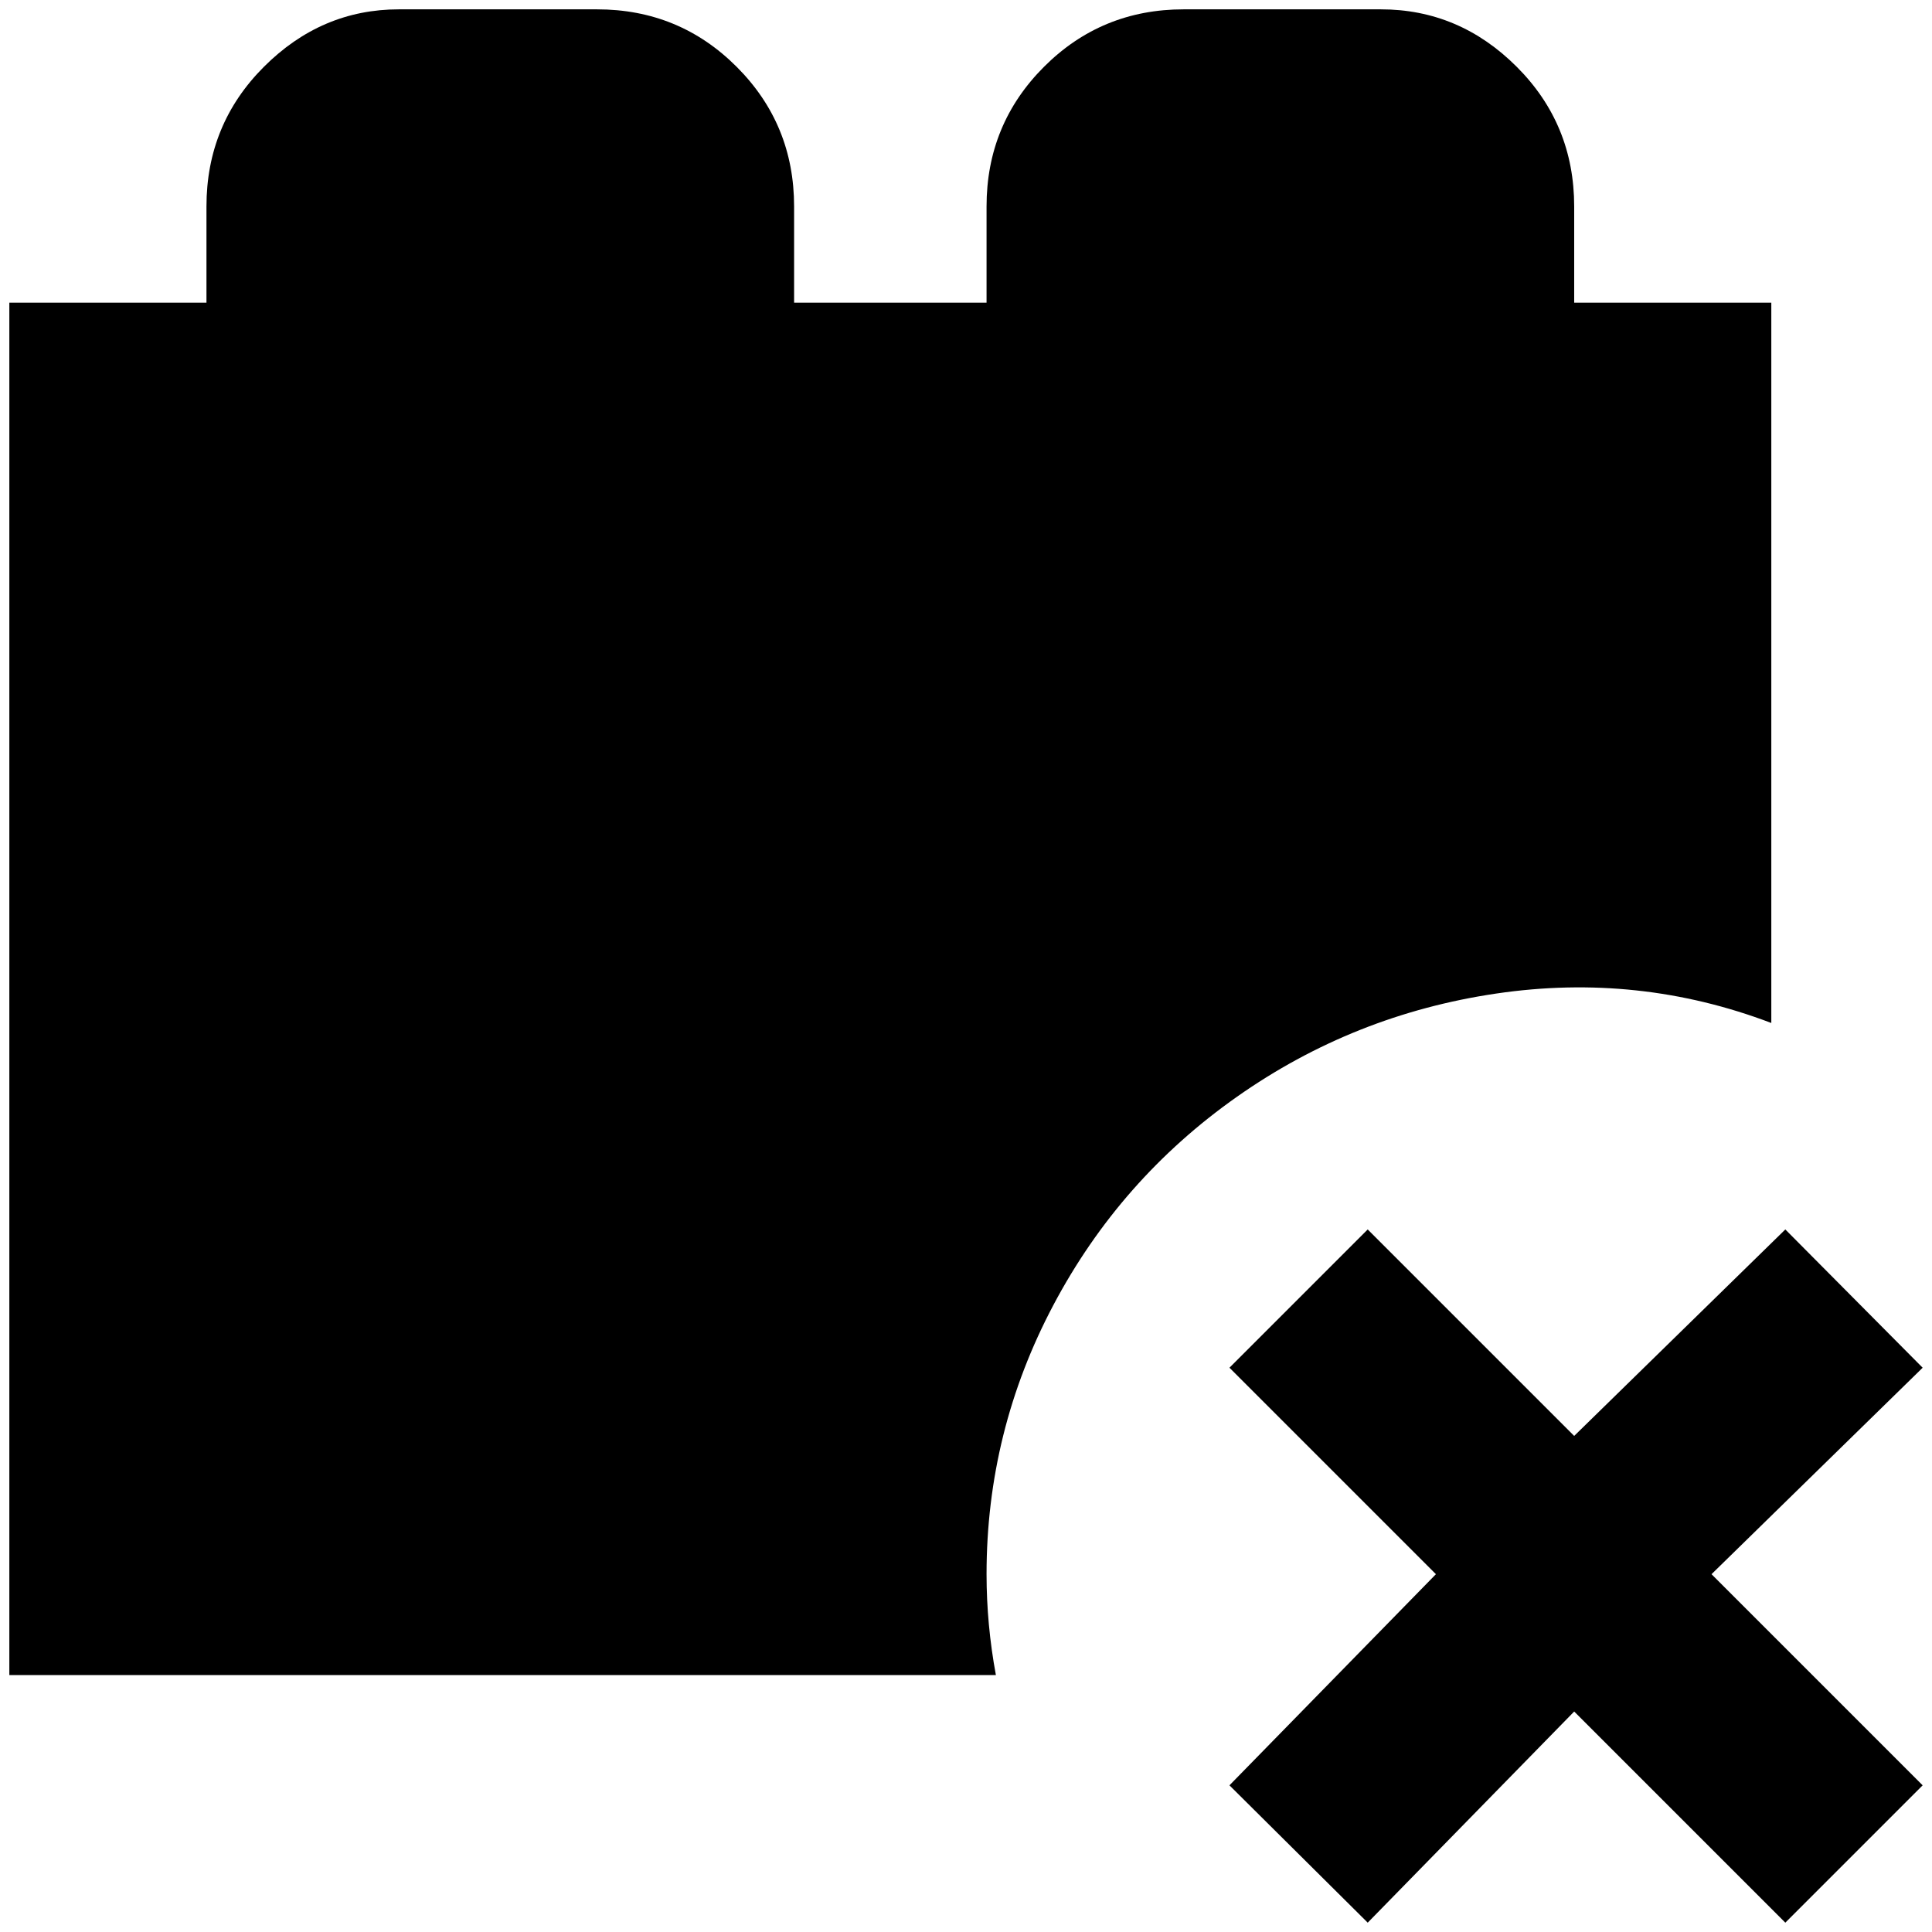 <?xml version="1.0" standalone="no"?>
<!DOCTYPE svg PUBLIC "-//W3C//DTD SVG 1.1//EN" "http://www.w3.org/Graphics/SVG/1.1/DTD/svg11.dtd" >
<svg xmlns="http://www.w3.org/2000/svg" xmlns:xlink="http://www.w3.org/1999/xlink" version="1.1" width="2048" height="2048" viewBox="-10 0 2068 2048">
   <path fill="currentColor"
d="M1675 314v-103q0 -88 -61.5 -149.5t-145.5 -61.5h-211q-88 0 -149.5 61.5t-61.5 149.5v103h-206v-103q0 -88 -61.5 -149.5t-149.5 -61.5h-212q-83 0 -144.5 61.5t-61.5 149.5v103h-211v1469h1056q-10 -54 -10 -108q0 -153 71.5 -288t196.5 -223t277.5 -110.5t294.5 31.5
v-771h-211zM2048 1454l-226 221l226 226l-147 147l-226 -226l-221 226l-148 -147l221 -226l-221 -221l148 -148l221 221l226 -221z" />
</svg>
